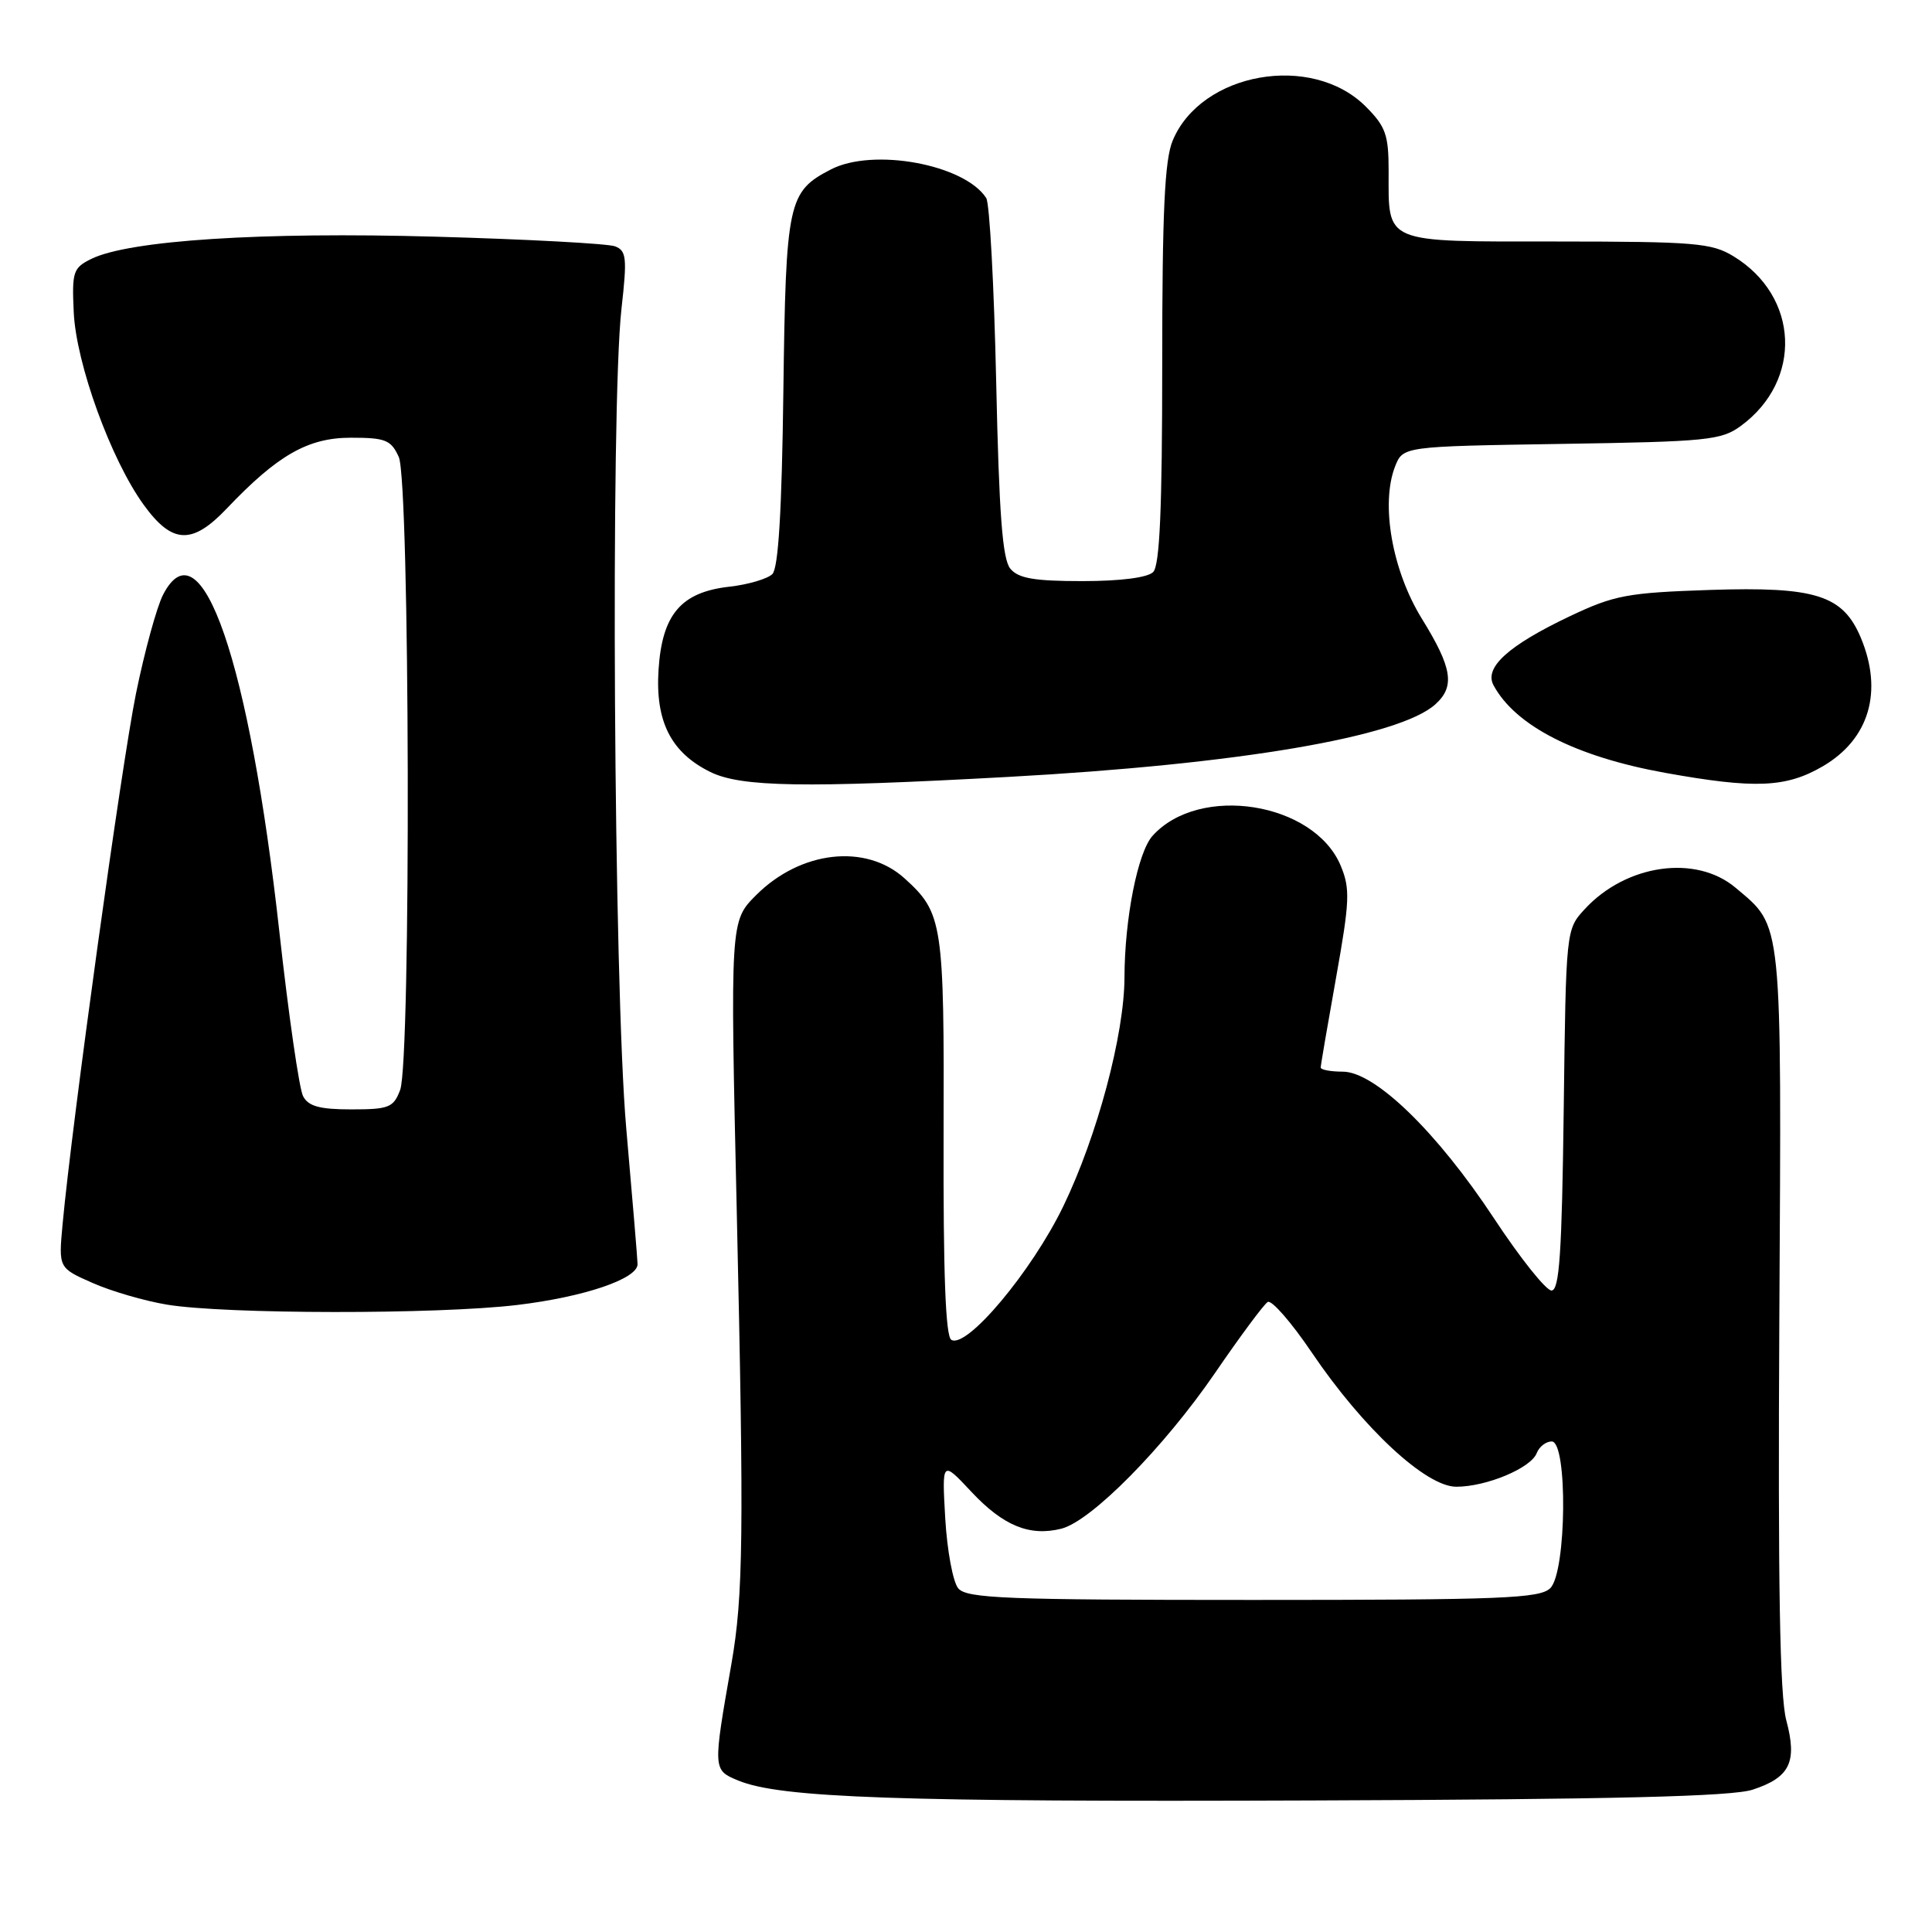 <?xml version="1.0" encoding="UTF-8" standalone="no"?>
<!DOCTYPE svg PUBLIC "-//W3C//DTD SVG 1.1//EN" "http://www.w3.org/Graphics/SVG/1.1/DTD/svg11.dtd" >
<svg xmlns="http://www.w3.org/2000/svg" xmlns:xlink="http://www.w3.org/1999/xlink" version="1.1" viewBox="0 0 256 256">
 <g >
 <path fill="currentColor"
d=" M 232.24 237.14 C 237.19 235.51 238.17 233.48 236.69 227.94 C 235.83 224.73 235.58 209.95 235.77 174.74 C 236.07 121.18 236.24 122.91 229.96 117.62 C 224.71 113.20 215.49 114.51 210.00 120.45 C 207.50 123.16 207.50 123.16 207.20 147.08 C 206.96 166.05 206.63 171.00 205.58 171.00 C 204.86 171.00 201.43 166.70 197.97 161.45 C 190.40 149.97 182.18 142.00 177.92 142.00 C 176.31 142.00 175.00 141.75 175.00 141.45 C 175.00 141.15 175.92 135.78 177.04 129.52 C 178.85 119.38 178.92 117.75 177.65 114.71 C 174.13 106.28 158.92 103.86 152.72 110.75 C 150.76 112.92 149.02 121.71 149.00 129.50 C 148.98 137.09 145.39 150.53 140.90 159.82 C 136.72 168.47 128.07 178.78 126.05 177.53 C 125.29 177.06 124.98 168.73 125.03 150.49 C 125.12 122.23 124.93 120.98 119.85 116.38 C 114.71 111.74 106.08 112.72 100.19 118.61 C 96.75 122.05 96.75 122.05 97.63 160.77 C 98.59 203.36 98.49 211.47 96.92 220.45 C 94.45 234.55 94.45 234.53 97.82 235.93 C 103.40 238.24 119.01 238.78 174.00 238.57 C 213.95 238.43 229.50 238.04 232.24 237.14 Z  M 68.50 172.92 C 77.39 171.86 84.51 169.45 84.48 167.50 C 84.48 166.95 83.80 158.85 82.98 149.50 C 81.32 130.49 80.88 54.01 82.35 40.90 C 83.11 34.17 83.01 33.22 81.50 32.64 C 80.56 32.28 69.83 31.70 57.65 31.36 C 34.70 30.71 17.14 31.84 12.11 34.30 C 9.69 35.49 9.52 36.00 9.77 41.36 C 10.08 48.18 14.70 60.91 19.04 66.89 C 22.81 72.10 25.45 72.22 30.05 67.38 C 36.78 60.30 40.81 58.00 46.49 58.00 C 51.08 58.00 51.81 58.29 52.84 60.55 C 54.31 63.78 54.48 140.60 53.02 144.43 C 52.14 146.76 51.53 147.00 46.56 147.00 C 42.35 147.00 40.86 146.59 40.16 145.25 C 39.65 144.29 38.24 134.50 37.02 123.50 C 33.04 87.61 26.64 69.06 21.61 78.80 C 20.78 80.40 19.16 86.30 18.02 91.89 C 16.11 101.28 9.52 148.90 8.29 162.25 C 7.76 168.01 7.76 168.01 12.25 169.99 C 14.72 171.09 19.16 172.38 22.12 172.87 C 29.83 174.15 57.92 174.18 68.50 172.92 Z  M 133.50 102.95 C 164.05 101.28 185.42 97.65 190.20 93.32 C 192.82 90.95 192.44 88.51 188.41 81.99 C 184.47 75.61 182.92 66.79 184.85 61.82 C 185.90 59.15 185.90 59.15 206.88 58.82 C 226.24 58.52 228.08 58.34 230.68 56.43 C 238.88 50.41 238.40 39.26 229.70 33.96 C 226.81 32.19 224.56 32.01 206.29 32.00 C 183.09 32.00 184.00 32.38 184.00 22.64 C 184.00 17.86 183.61 16.76 180.96 14.11 C 173.83 6.98 159.17 9.56 155.39 18.62 C 154.32 21.16 154.00 28.08 154.00 48.27 C 154.00 67.42 153.67 74.93 152.80 75.80 C 152.06 76.54 148.45 77.00 143.42 77.00 C 137.04 77.00 134.94 76.64 133.87 75.35 C 132.83 74.09 132.38 68.12 132.00 50.60 C 131.72 37.89 131.13 26.93 130.68 26.24 C 127.80 21.78 115.70 19.55 110.10 22.45 C 104.41 25.39 104.13 26.69 103.80 51.84 C 103.60 67.67 103.14 75.27 102.34 76.07 C 101.70 76.70 99.14 77.46 96.65 77.74 C 90.24 78.46 87.73 81.41 87.26 88.76 C 86.82 95.60 88.91 99.72 94.12 102.29 C 98.19 104.29 106.52 104.43 133.50 102.95 Z  M 241.56 101.52 C 247.68 97.93 249.54 91.63 246.58 84.53 C 244.20 78.85 240.60 77.71 226.58 78.17 C 215.60 78.54 213.91 78.86 208.00 81.66 C 199.86 85.53 196.63 88.45 197.90 90.80 C 200.80 96.18 208.79 100.26 220.61 102.40 C 232.56 104.55 236.67 104.38 241.56 101.52 Z  M 126.97 210.46 C 126.27 209.62 125.50 205.46 125.25 201.21 C 124.81 193.50 124.81 193.50 128.73 197.69 C 132.94 202.18 136.43 203.61 140.63 202.56 C 144.60 201.56 154.24 191.79 161.01 181.91 C 164.33 177.06 167.47 172.83 167.98 172.52 C 168.48 172.20 171.12 175.22 173.82 179.22 C 180.62 189.27 188.94 197.00 192.97 197.00 C 196.96 197.00 202.86 194.53 203.62 192.55 C 203.95 191.70 204.84 191.00 205.61 191.00 C 207.74 191.00 207.58 208.27 205.43 210.43 C 204.06 211.80 199.09 212.00 166.05 212.00 C 133.27 212.00 128.08 211.80 126.97 210.46 Z "/>
</g>
</svg>